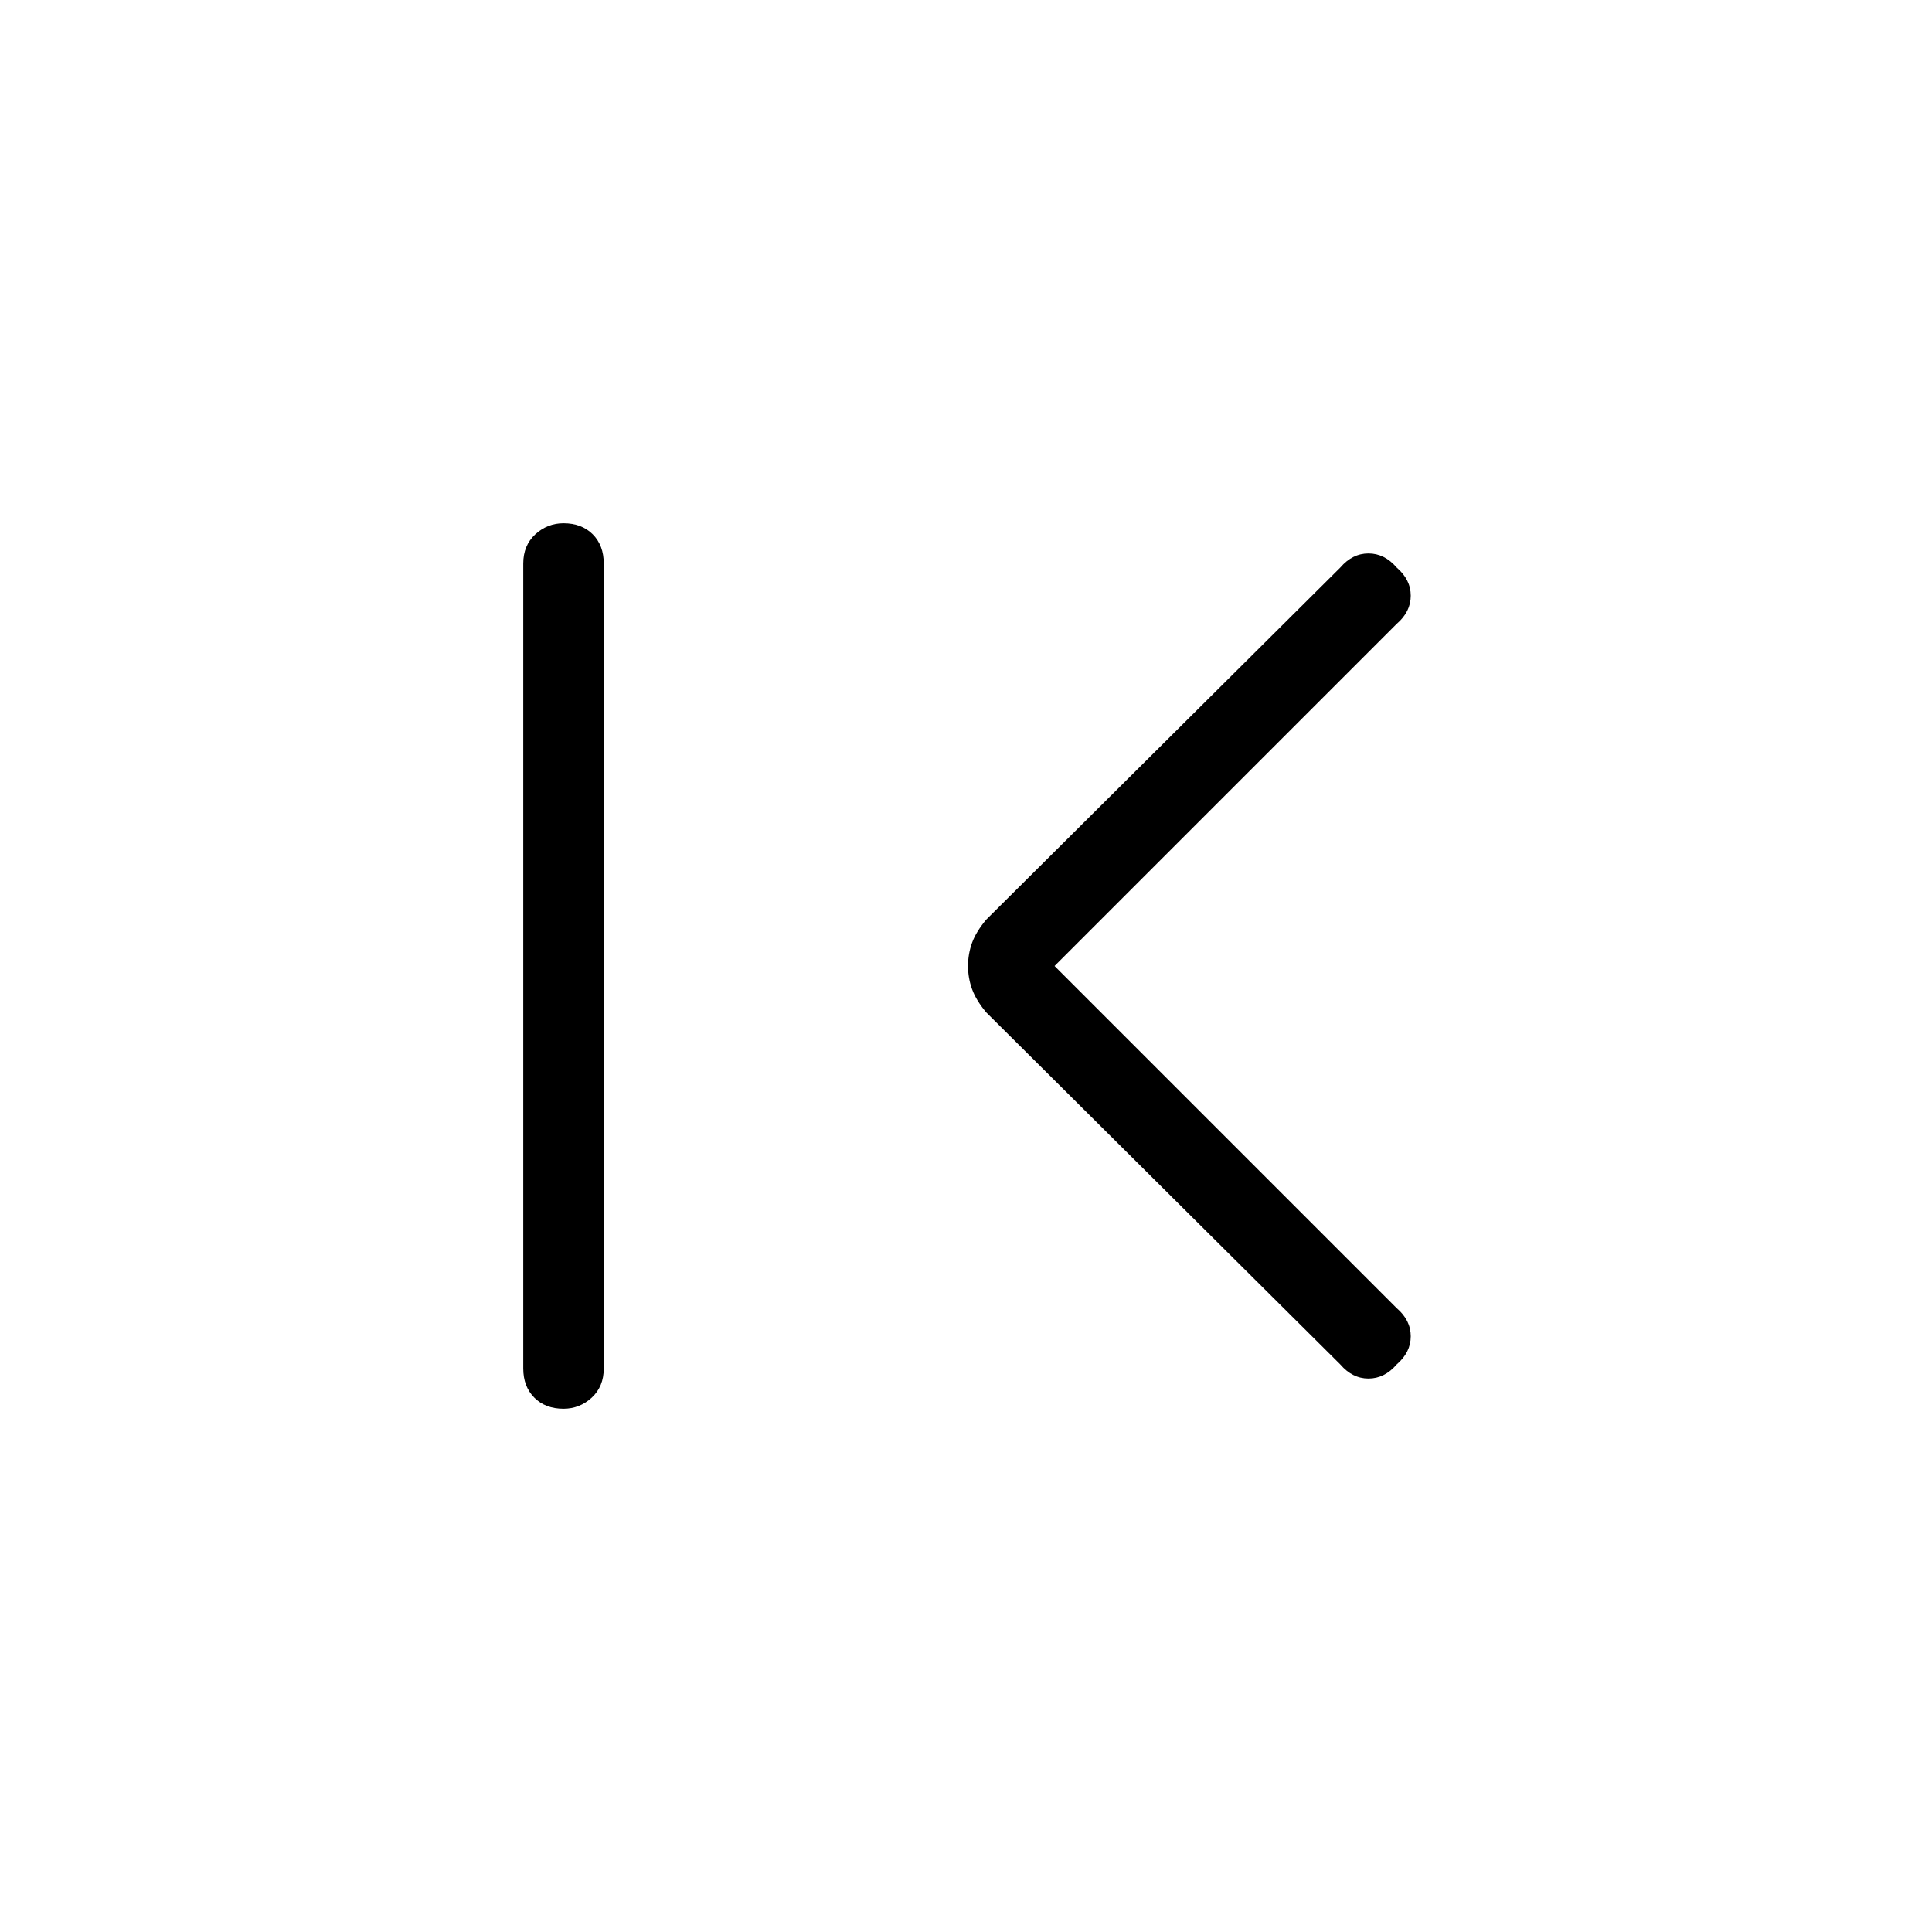 <svg xmlns="http://www.w3.org/2000/svg" height="24" width="24"><path d="M16.65 16.95 12.25 12.575Q12.125 12.425 12.075 12.287Q12.025 12.15 12.025 12Q12.025 11.85 12.075 11.712Q12.125 11.575 12.25 11.425L16.65 7.05Q16.8 6.875 17 6.875Q17.2 6.875 17.35 7.05Q17.525 7.2 17.525 7.4Q17.525 7.6 17.35 7.75L13.1 12L17.35 16.25Q17.525 16.4 17.525 16.6Q17.525 16.8 17.35 16.95Q17.2 17.125 17 17.125Q16.8 17.125 16.65 16.95ZM7 17.5Q6.775 17.5 6.638 17.363Q6.5 17.225 6.5 17V7Q6.5 6.775 6.65 6.637Q6.8 6.5 7 6.5Q7.225 6.5 7.363 6.637Q7.5 6.775 7.5 7V17Q7.5 17.225 7.35 17.363Q7.2 17.5 7 17.5Z"/></svg>